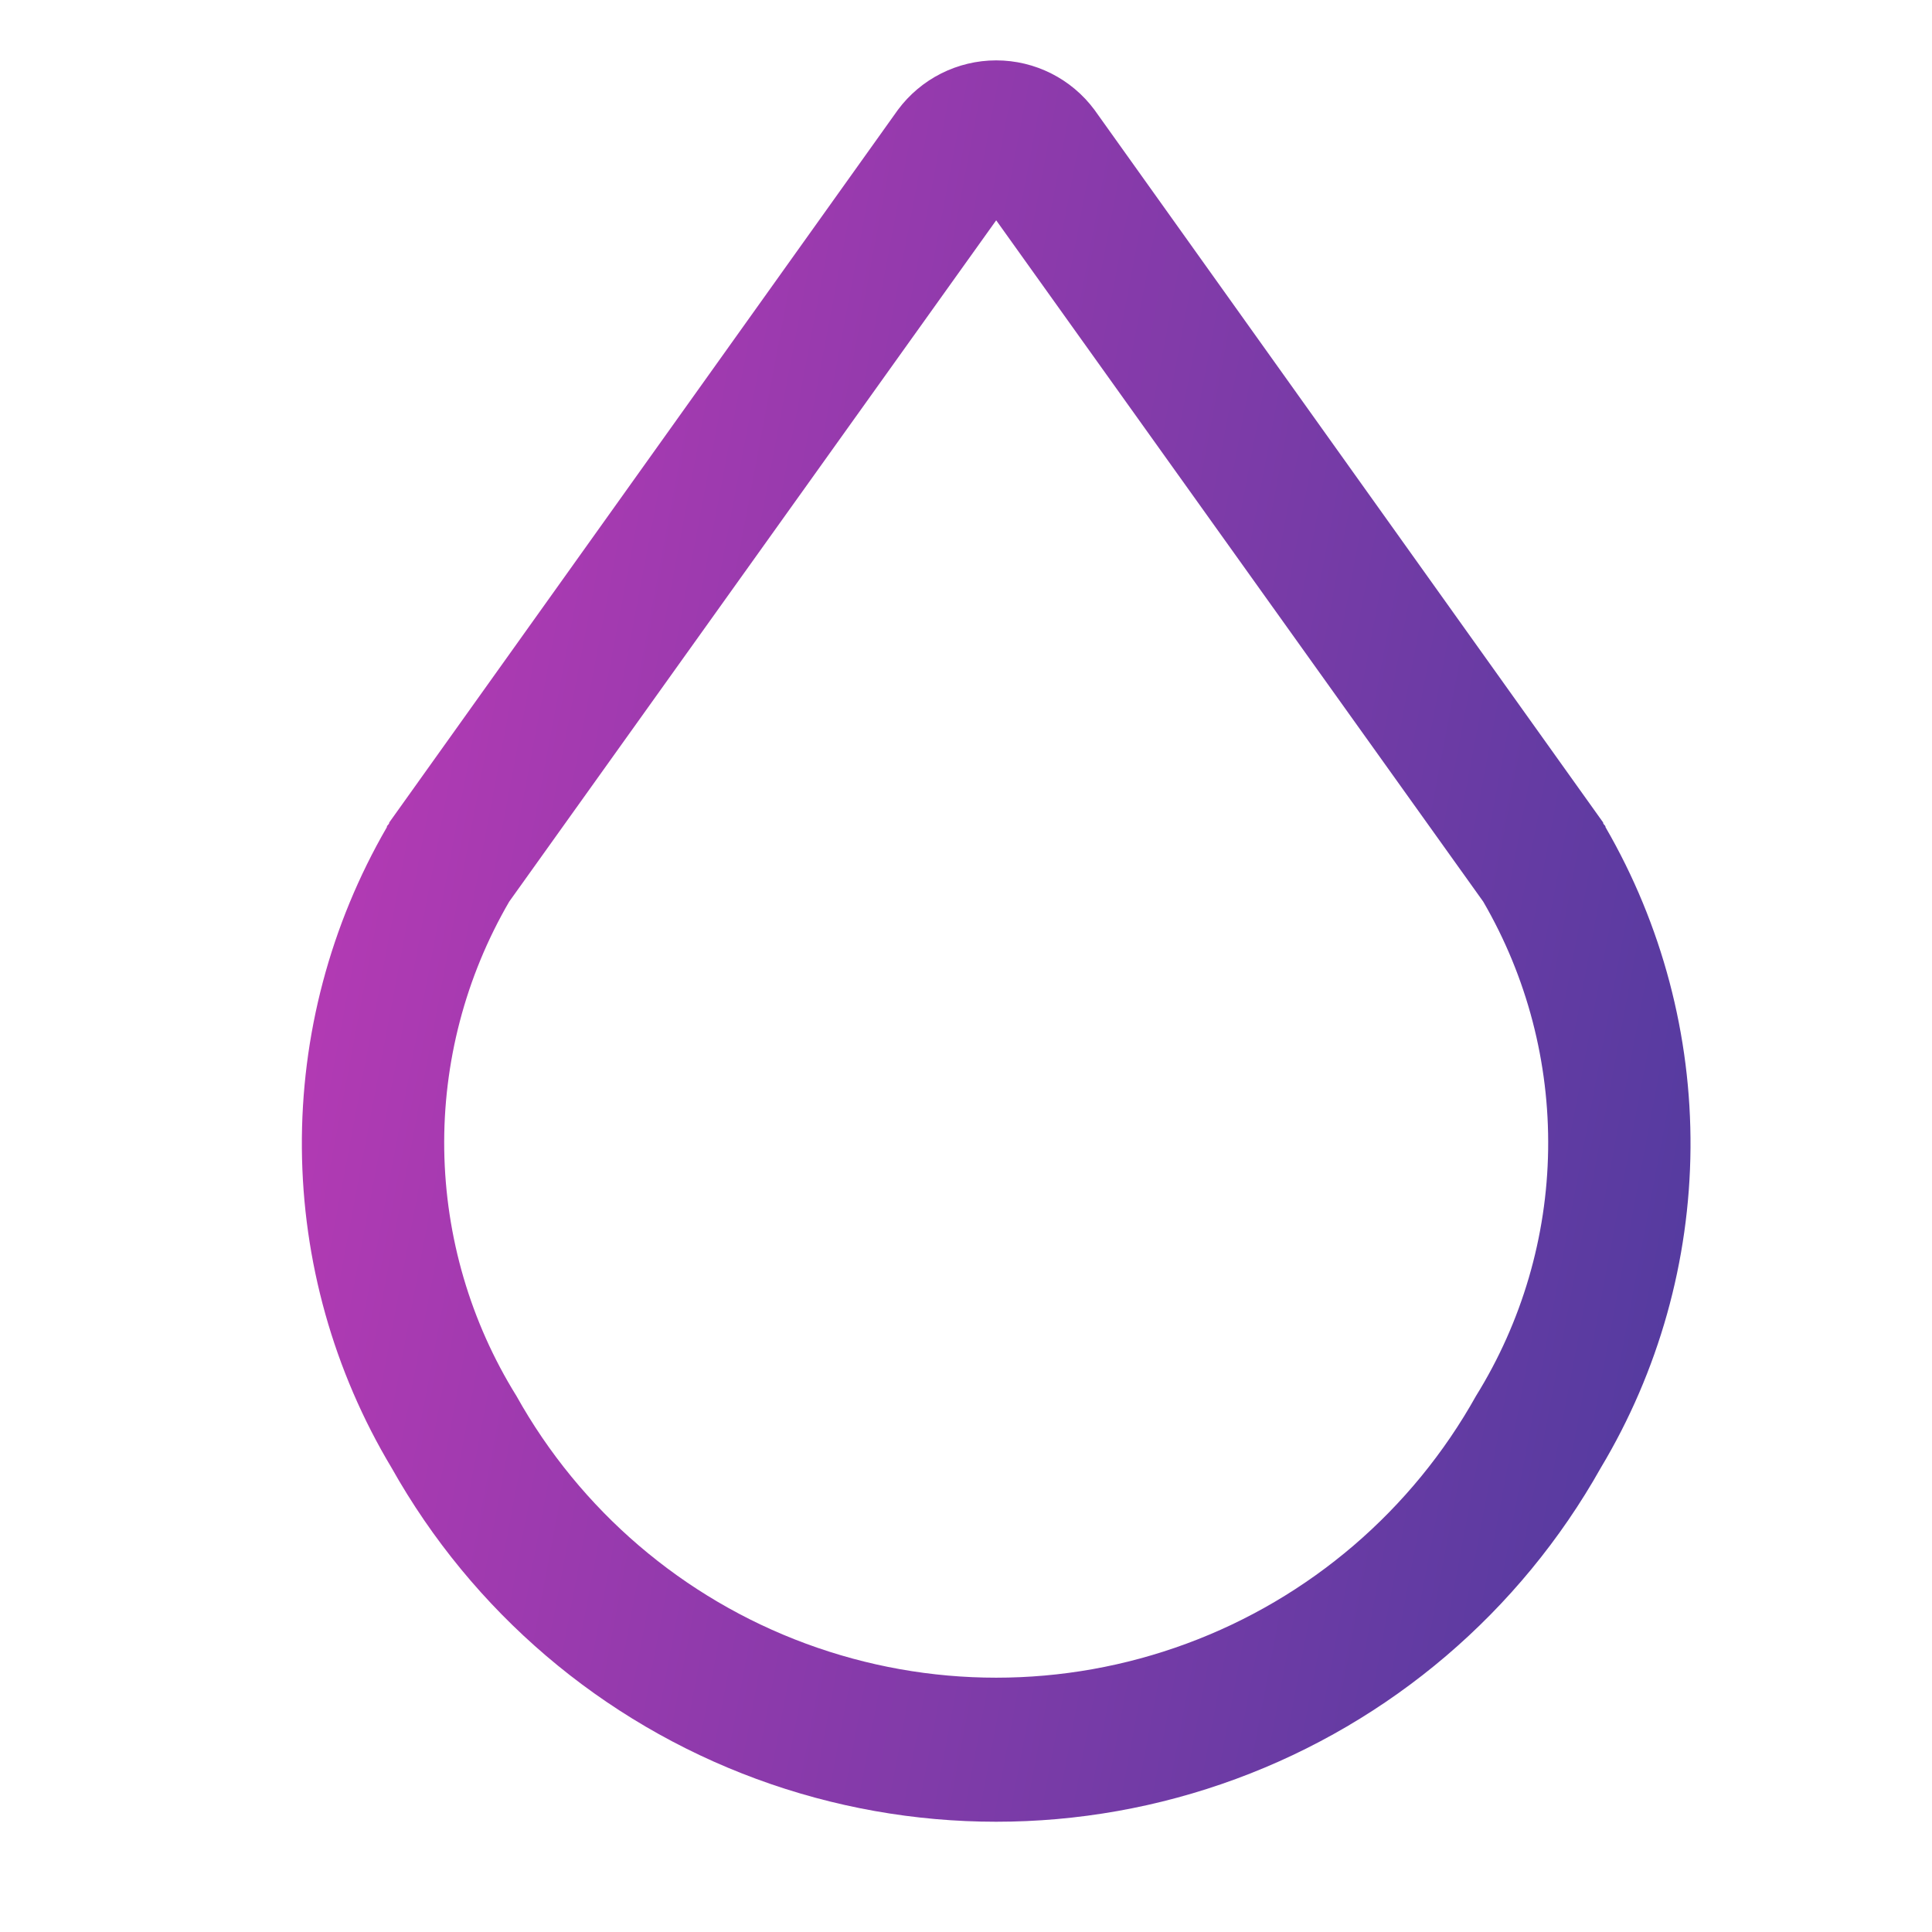 <svg width="32" height="32" viewBox="0 0 32 32" fill="none" xmlns="http://www.w3.org/2000/svg">
<path d="M26.593 13.702C26.593 13.663 26.553 13.663 26.553 13.623L18.129 1.821C17.747 1.305 17.143 1 16.5 1C15.858 1 15.253 1.305 14.871 1.821L6.447 13.623C6.447 13.662 6.407 13.662 6.407 13.702C5.472 15.317 4.986 17.152 5 19.018C5.014 20.884 5.527 22.712 6.486 24.312C7.824 26.694 9.966 28.521 12.529 29.465C15.092 30.41 17.908 30.41 20.471 29.465C23.034 28.521 25.176 26.694 26.514 24.312C27.473 22.712 27.986 20.884 28 19.018C28.014 17.152 27.528 15.317 26.593 13.702H26.593ZM24.448 23.12C23.39 25.015 21.691 26.471 19.655 27.223C17.619 27.976 15.382 27.976 13.346 27.223C11.31 26.471 9.61 25.015 8.553 23.12C7.792 21.895 7.38 20.486 7.358 19.044C7.337 17.602 7.709 16.181 8.434 14.934L16.5 3.649L24.567 14.934C25.292 16.181 25.663 17.602 25.642 19.044C25.621 20.486 25.208 21.895 24.448 23.12Z" fill="url(#paint0_linear_2_1270)"/>
<defs>
<linearGradient id="paint0_linear_2_1270" x1="7.013" y1="1" x2="31.934" y2="5.71" gradientUnits="userSpaceOnUse">
<stop stop-color="#B63AB4"/>
<stop offset="1" stop-color="#513B9F"/>
</linearGradient>
</defs>
</svg>
